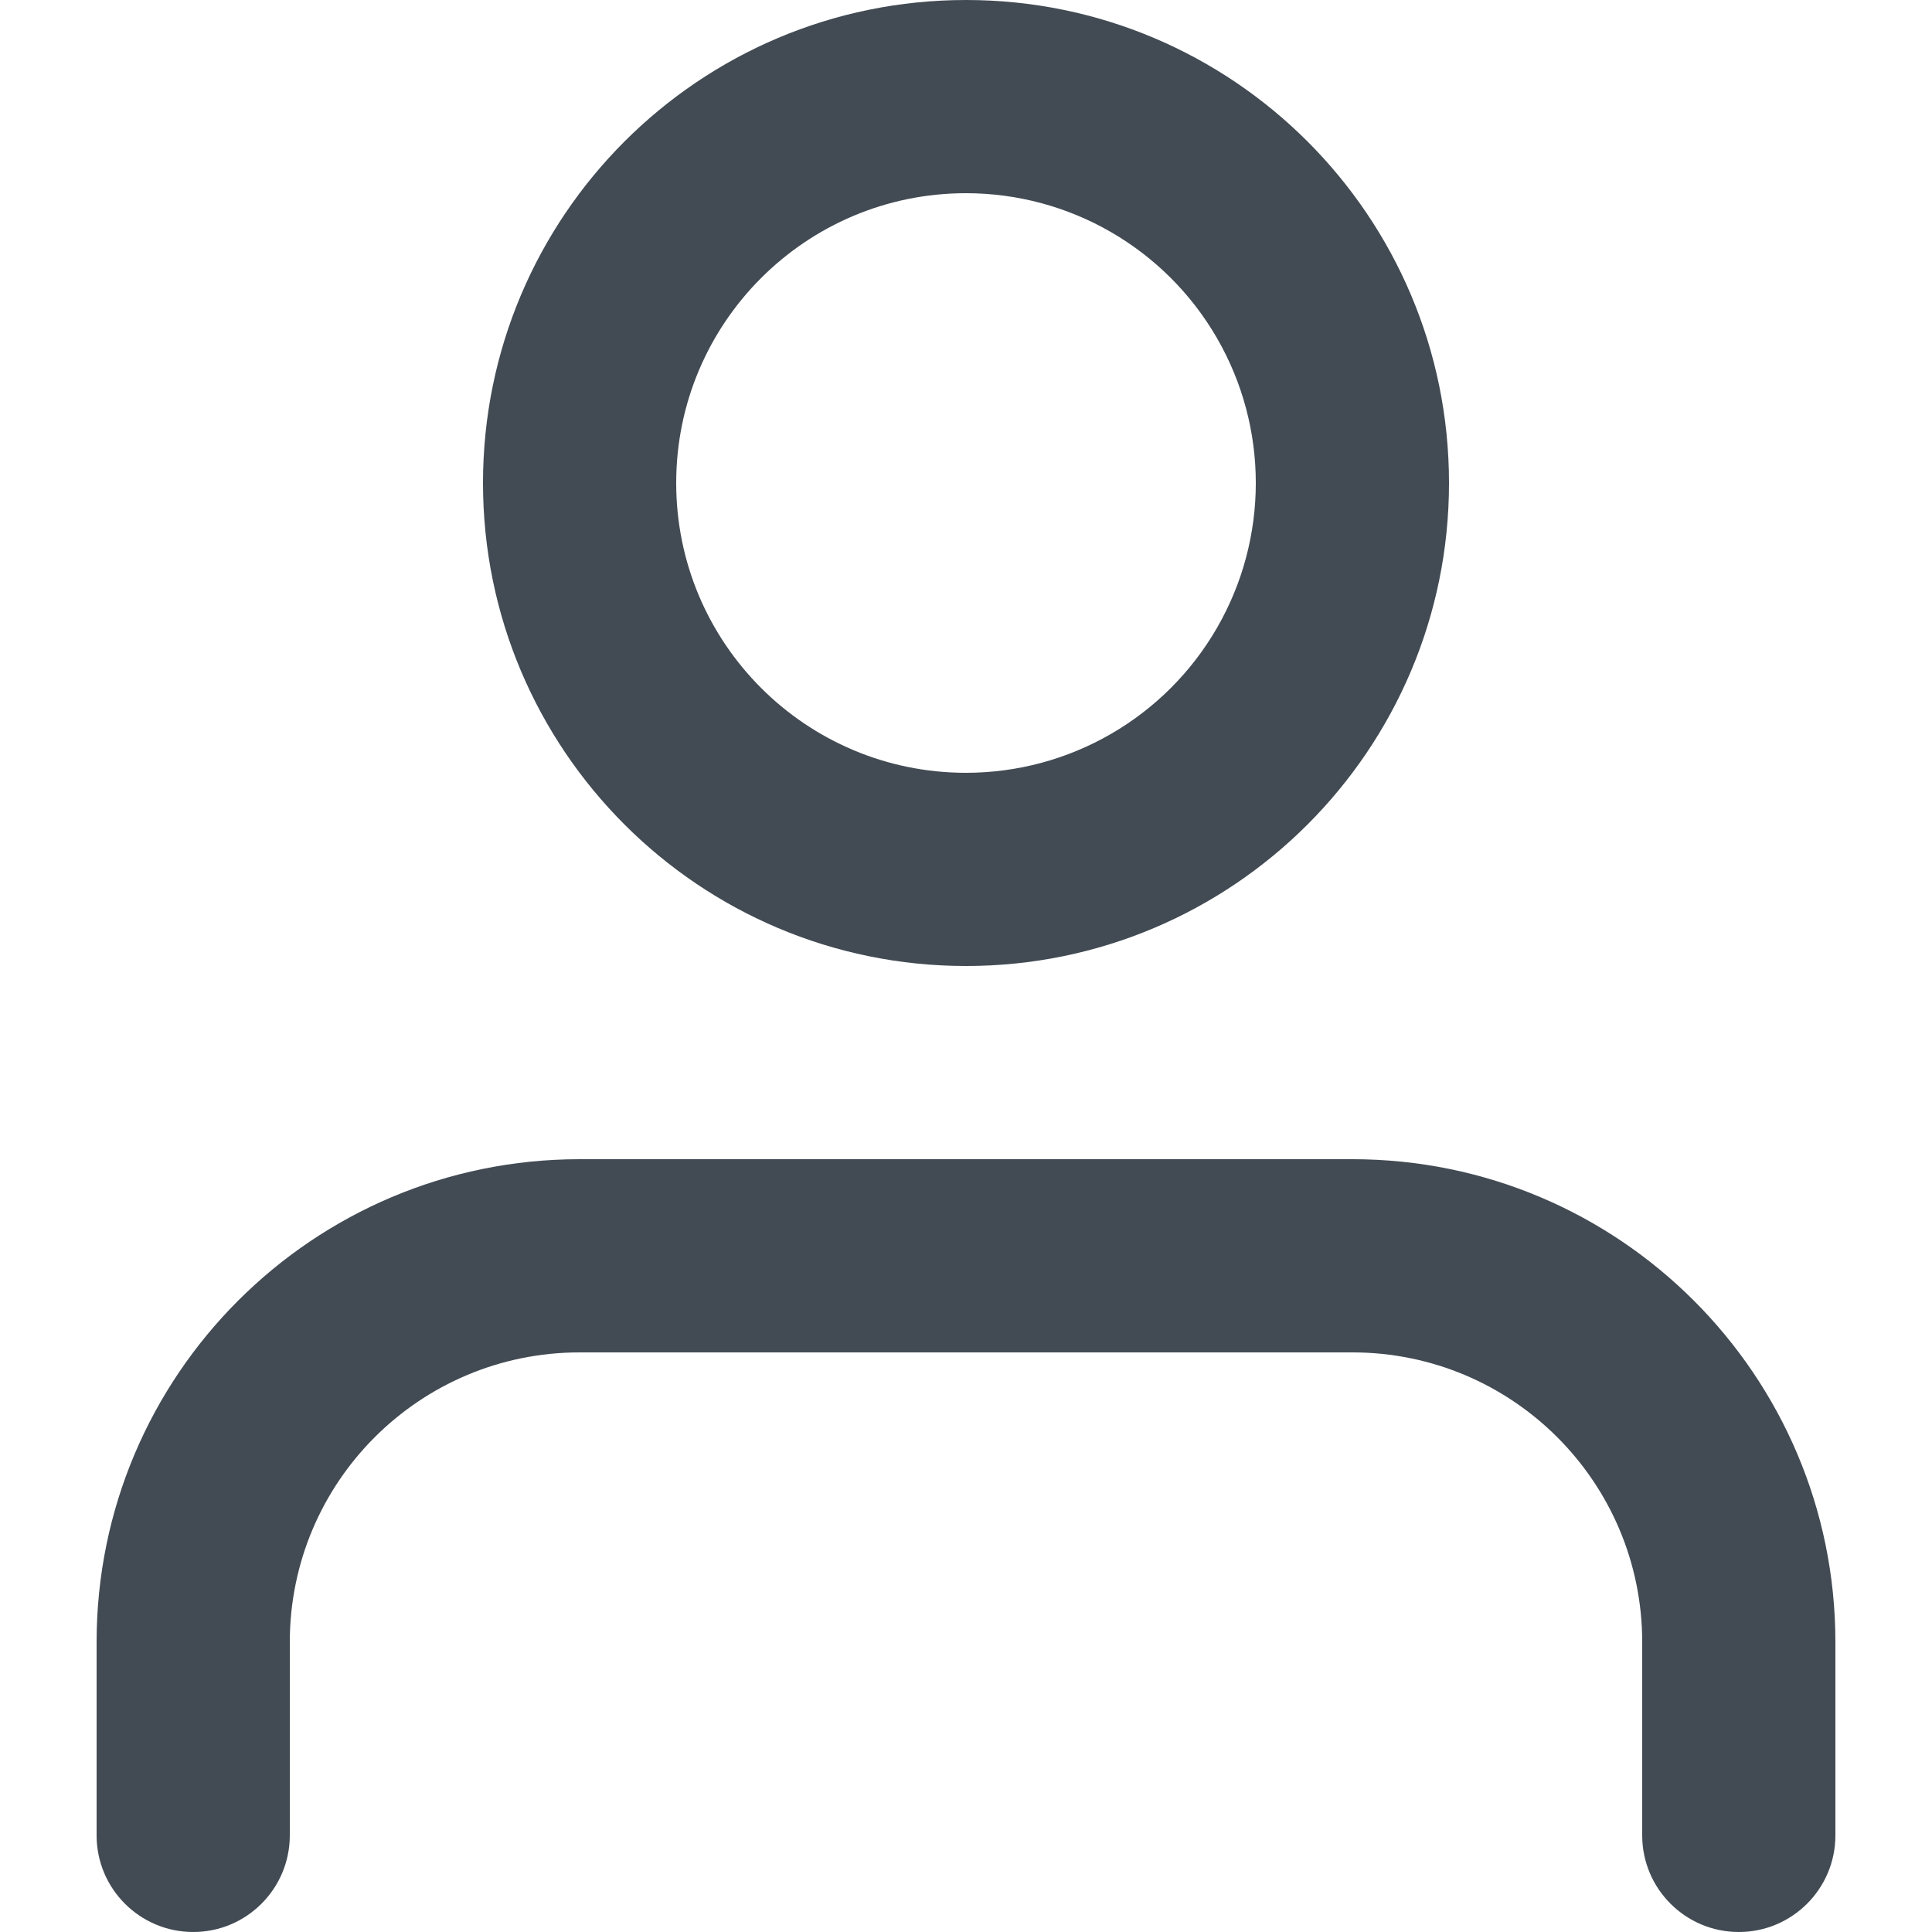 <?xml version="1.0" encoding="UTF-8" standalone="no"?>
<svg width="20px" height="20px" viewBox="0 0 20 20" version="1.1" xmlns="http://www.w3.org/2000/svg" xmlns:xlink="http://www.w3.org/1999/xlink">
    <!-- Generator: Sketch 48.2 (47327) - http://www.bohemiancoding.com/sketch -->
    <title>icons/ui/user</title>
    <desc>Created with Sketch.</desc>
    <defs></defs>
    <g id="UI-Components-(Symbols)" stroke="none" stroke-width="1" fill="none" fill-rule="evenodd">
        <g id="icons/ui/user" fill="#424B54" fill-rule="nonzero">
            <g id="icon-user" transform="translate(1, 0)">
                <path d="M9,10 C6.239,10 4,7.761 4,5 C4,2.239 6.239,1.33226763e-15 9,8.8817842e-16 C11.761,2.22044605e-15 14,2.239 14,5 C14,7.761 11.761,10 9,10 Z M9,8 C10.072,8 11.062,7.428 11.598,6.5 C12.134,5.572 12.134,4.428 11.598,3.5 C11.062,2.572 10.072,2 9,2 C7.343,2 6,3.343 6,5 C6,6.657 7.343,8 9,8 Z M18,19 C18,19.552 17.552,20 17,20 C16.448,20 16,19.552 16,19 L16,17 C16,15.343 14.657,14 13,14 L5,14 C3.343,14 2,15.343 2,17 L2,19 C2,19.552 1.552,20 1,20 C0.448,20 0,19.552 0,19 L0,17 C0,14.239 2.239,12 5,12 L13,12 C15.761,12 18,14.239 18,17 L18,19 Z" id="Shape"></path>
            </g>
        </g>
    </g>
</svg>